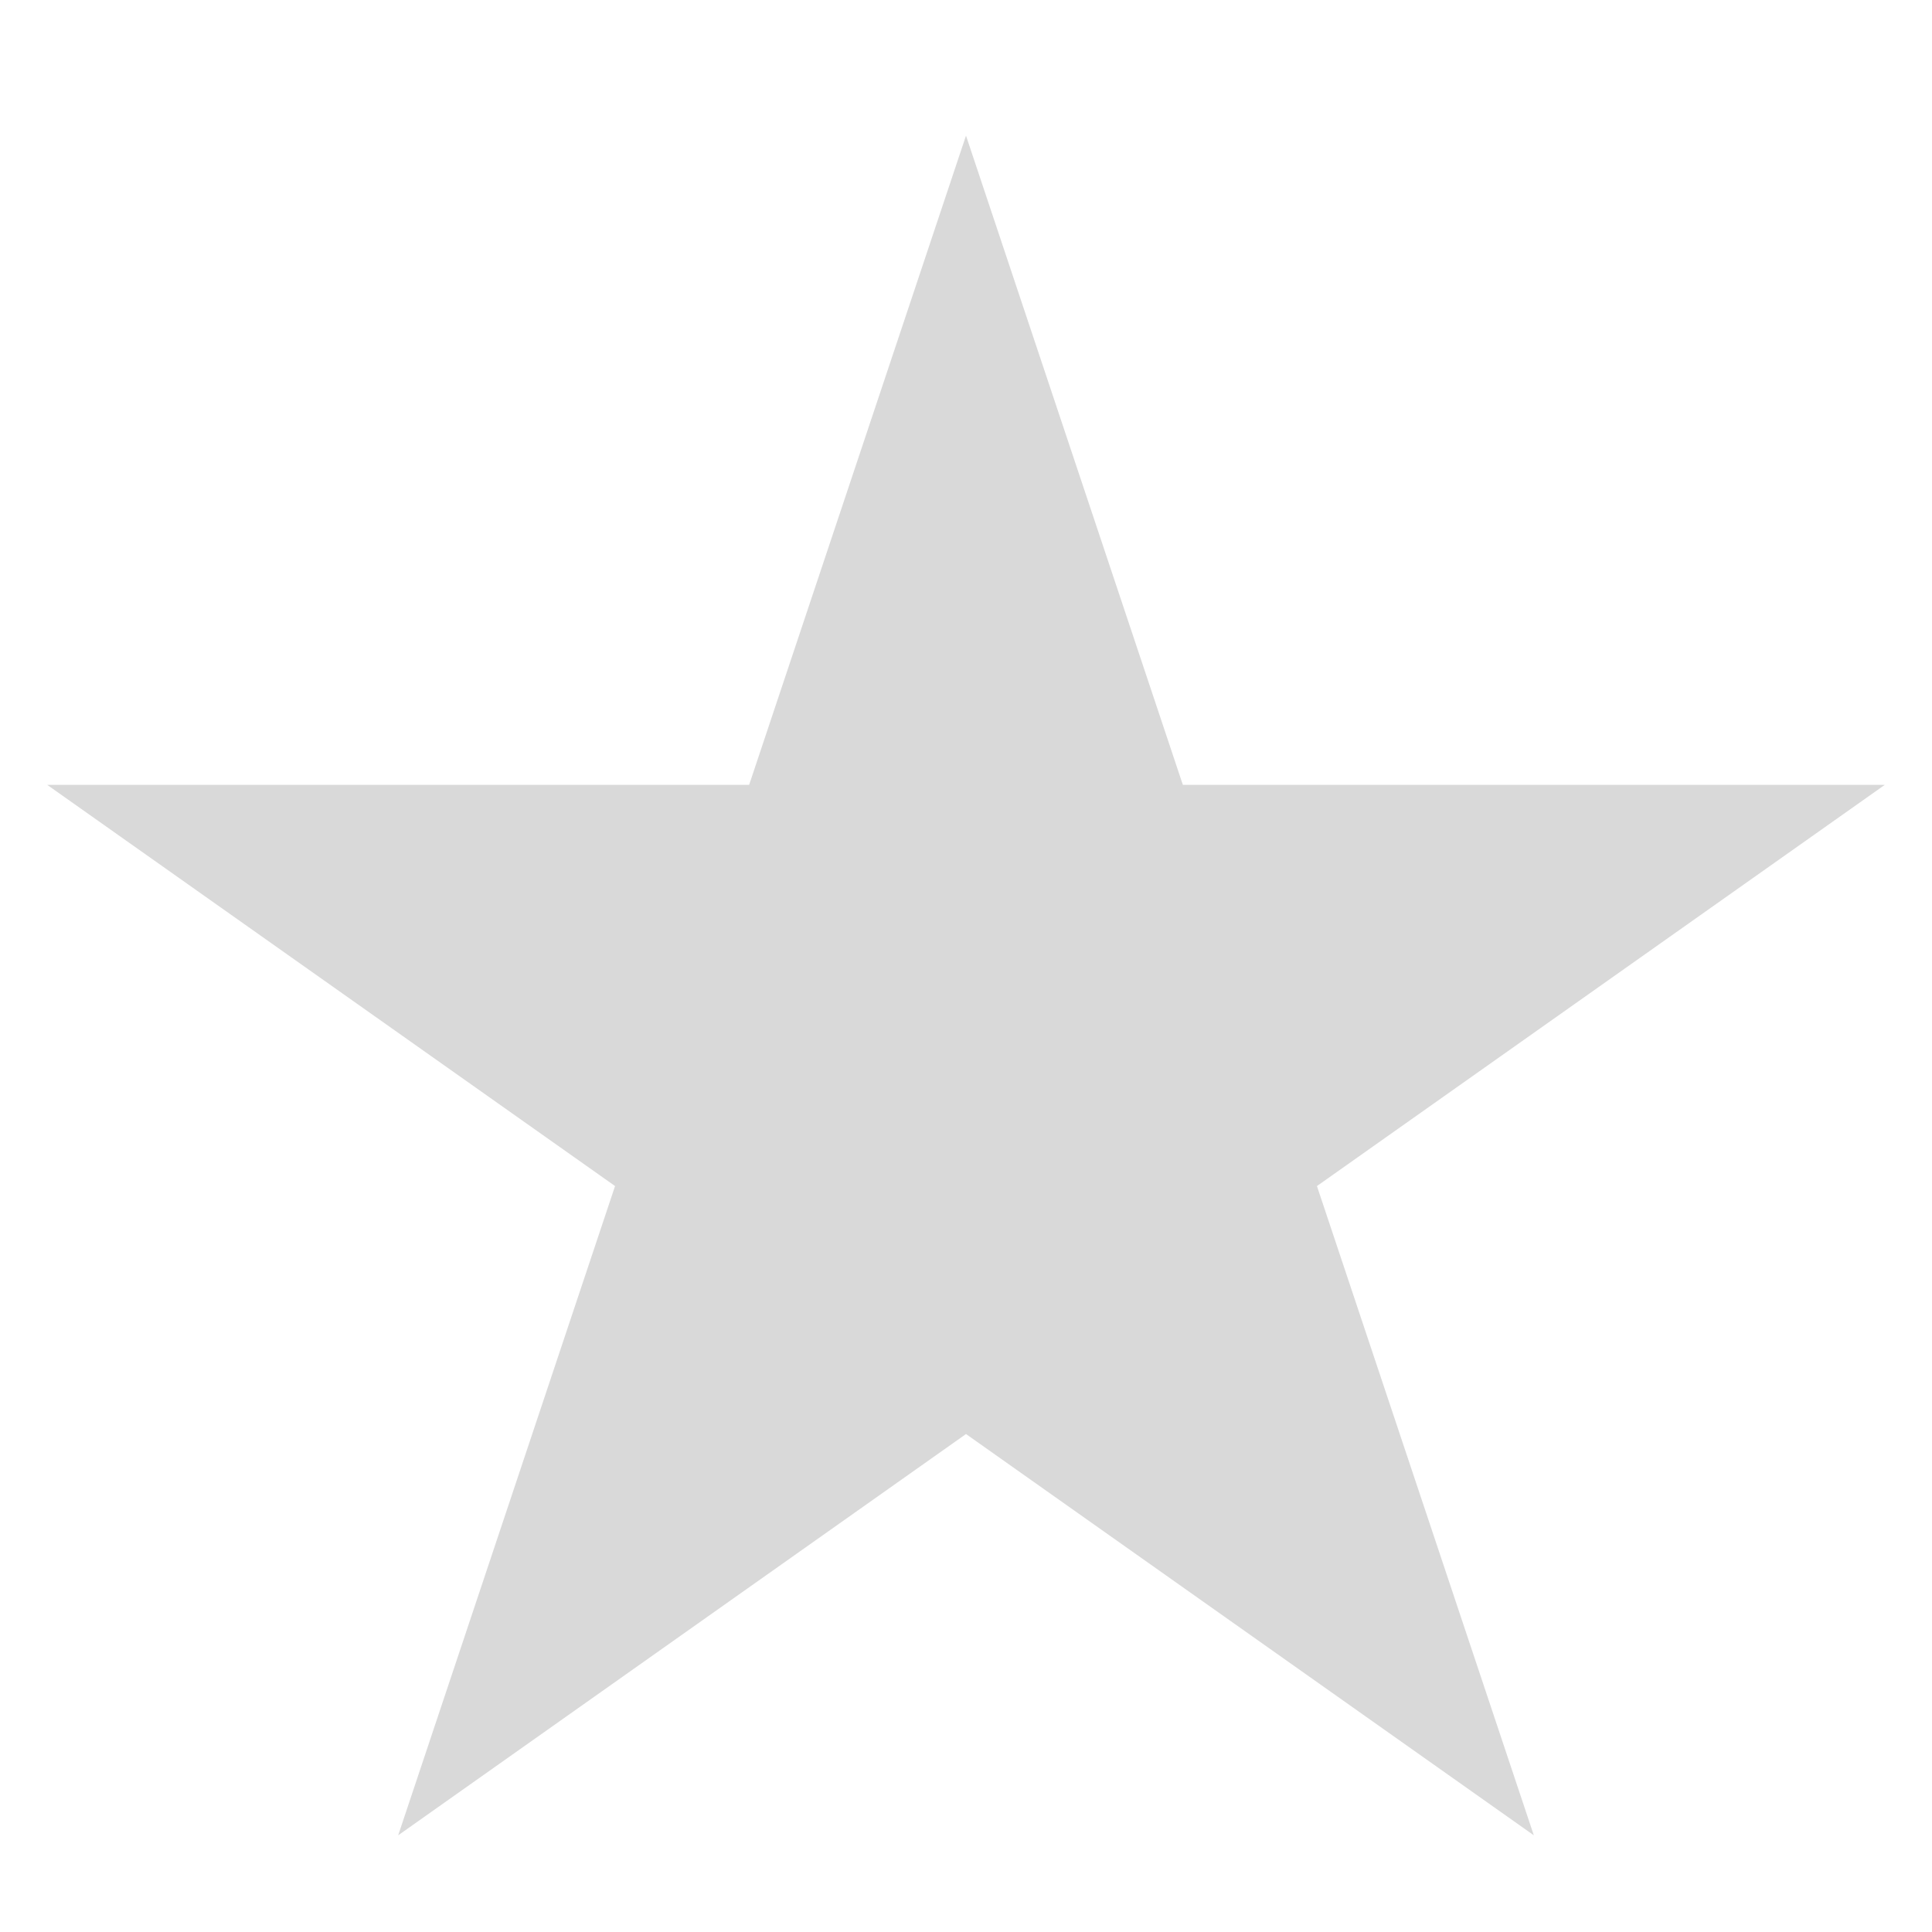 <svg width="24" height="24" viewBox="0 0 20 19" fill="none" xmlns="http://www.w3.org/2000/svg">
<path d="M10 0.904L12.245 7.625L19.511 7.625L13.633 11.778L15.878 18.499L10 14.345L4.122 18.499L6.367 11.778L0.489 7.625L7.755 7.625L10 0.904Z" fill="#D9D9D9"/>
</svg>
